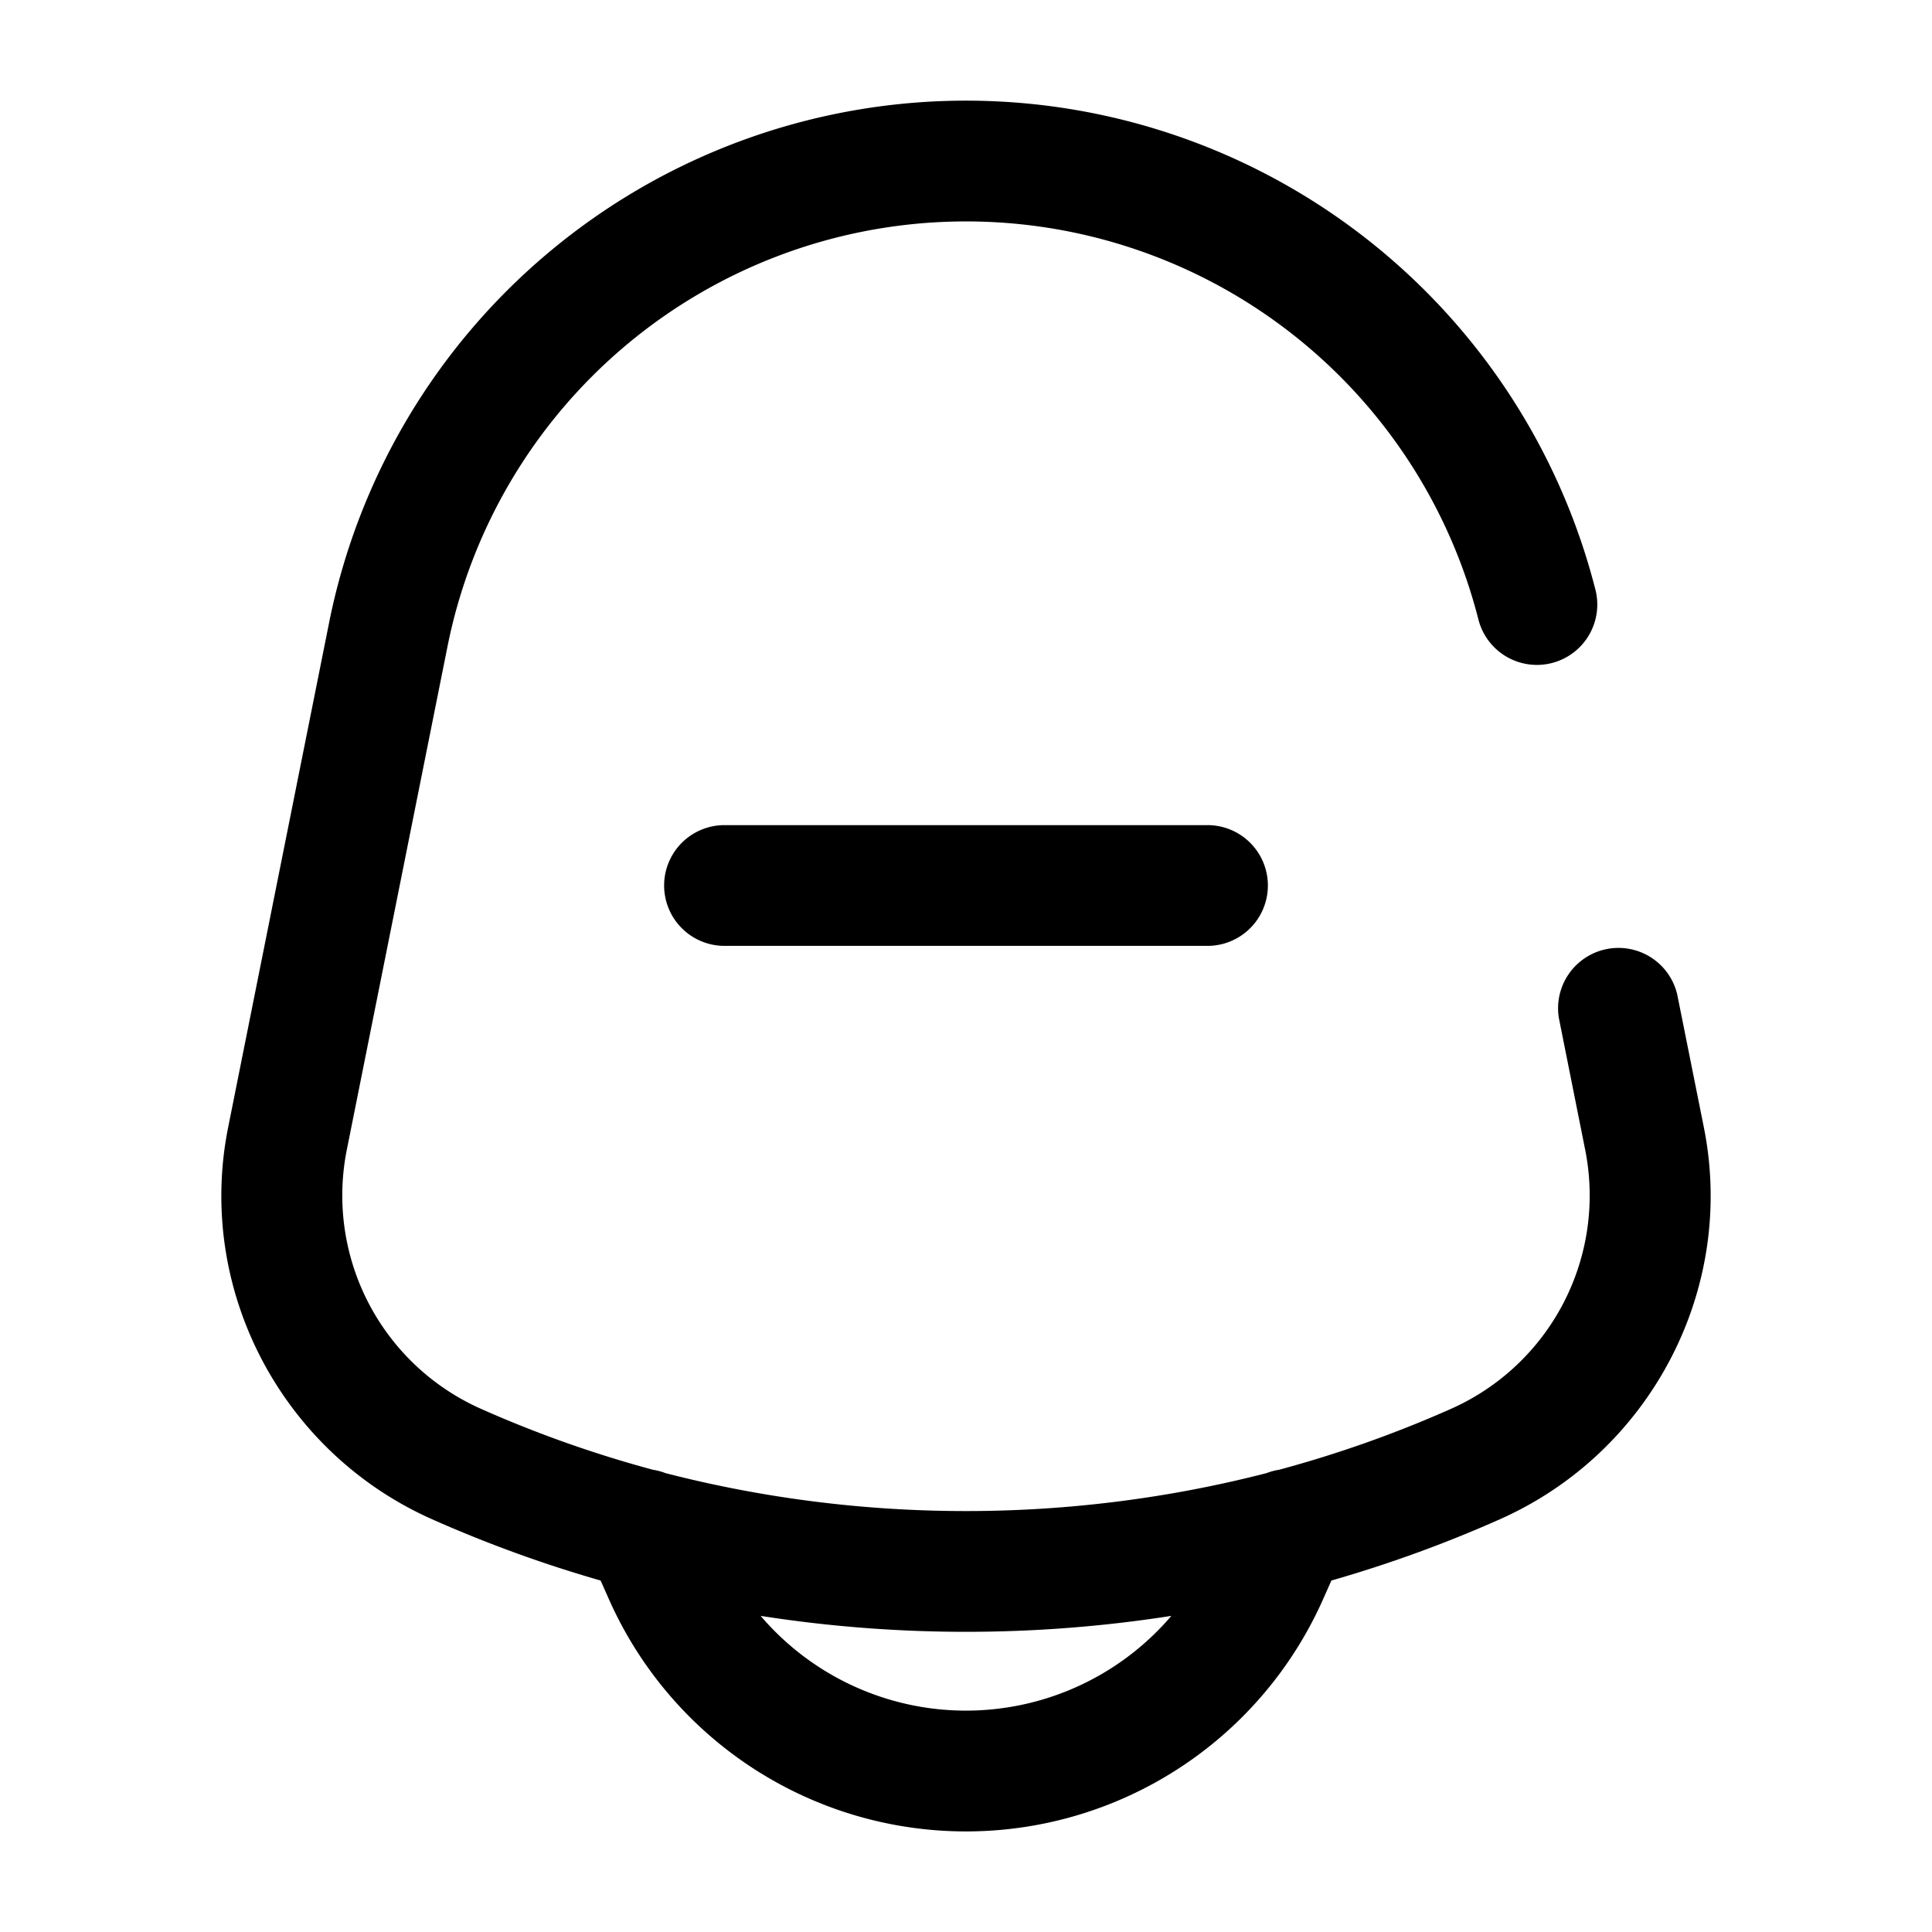 <svg xmlns="http://www.w3.org/2000/svg" width="24" height="24" fill="currentColor" viewBox="0 0 24 24">
  <path fill-rule="evenodd" d="M4.088 7.736a8.069 8.069 0 0115.728-.422.75.75 0 11-1.453.372 6.569 6.569 0 00-12.804.345l-1.254 6.268a2.9 2.9 0 001.672 3.203c.693.308 1.407.56 2.134.756a.75.75 0 01.157.042c2.44.628 5.023.628 7.464 0a.75.75 0 01.157-.042c.727-.196 1.441-.448 2.134-.756a2.9 2.9 0 001.672-3.202l-.33-1.653a.75.75 0 011.47-.294l.331 1.652c.403 2.014-.666 4.038-2.534 4.868-.681.303-1.381.557-2.093.761l-.104.234a4.853 4.853 0 01-8.87 0l-.104-.234a16.1 16.1 0 01-2.093-.761c-1.868-.83-2.937-2.854-2.534-4.868l1.254-6.269zM12 21.25a3.353 3.353 0 01-2.551-1.177 16.53 16.53 0 005.102 0A3.354 3.354 0 0112 21.25zm-3-11a.75.75 0 000 1.5h6a.75.75 0 000-1.5H9z"/>
</svg>
